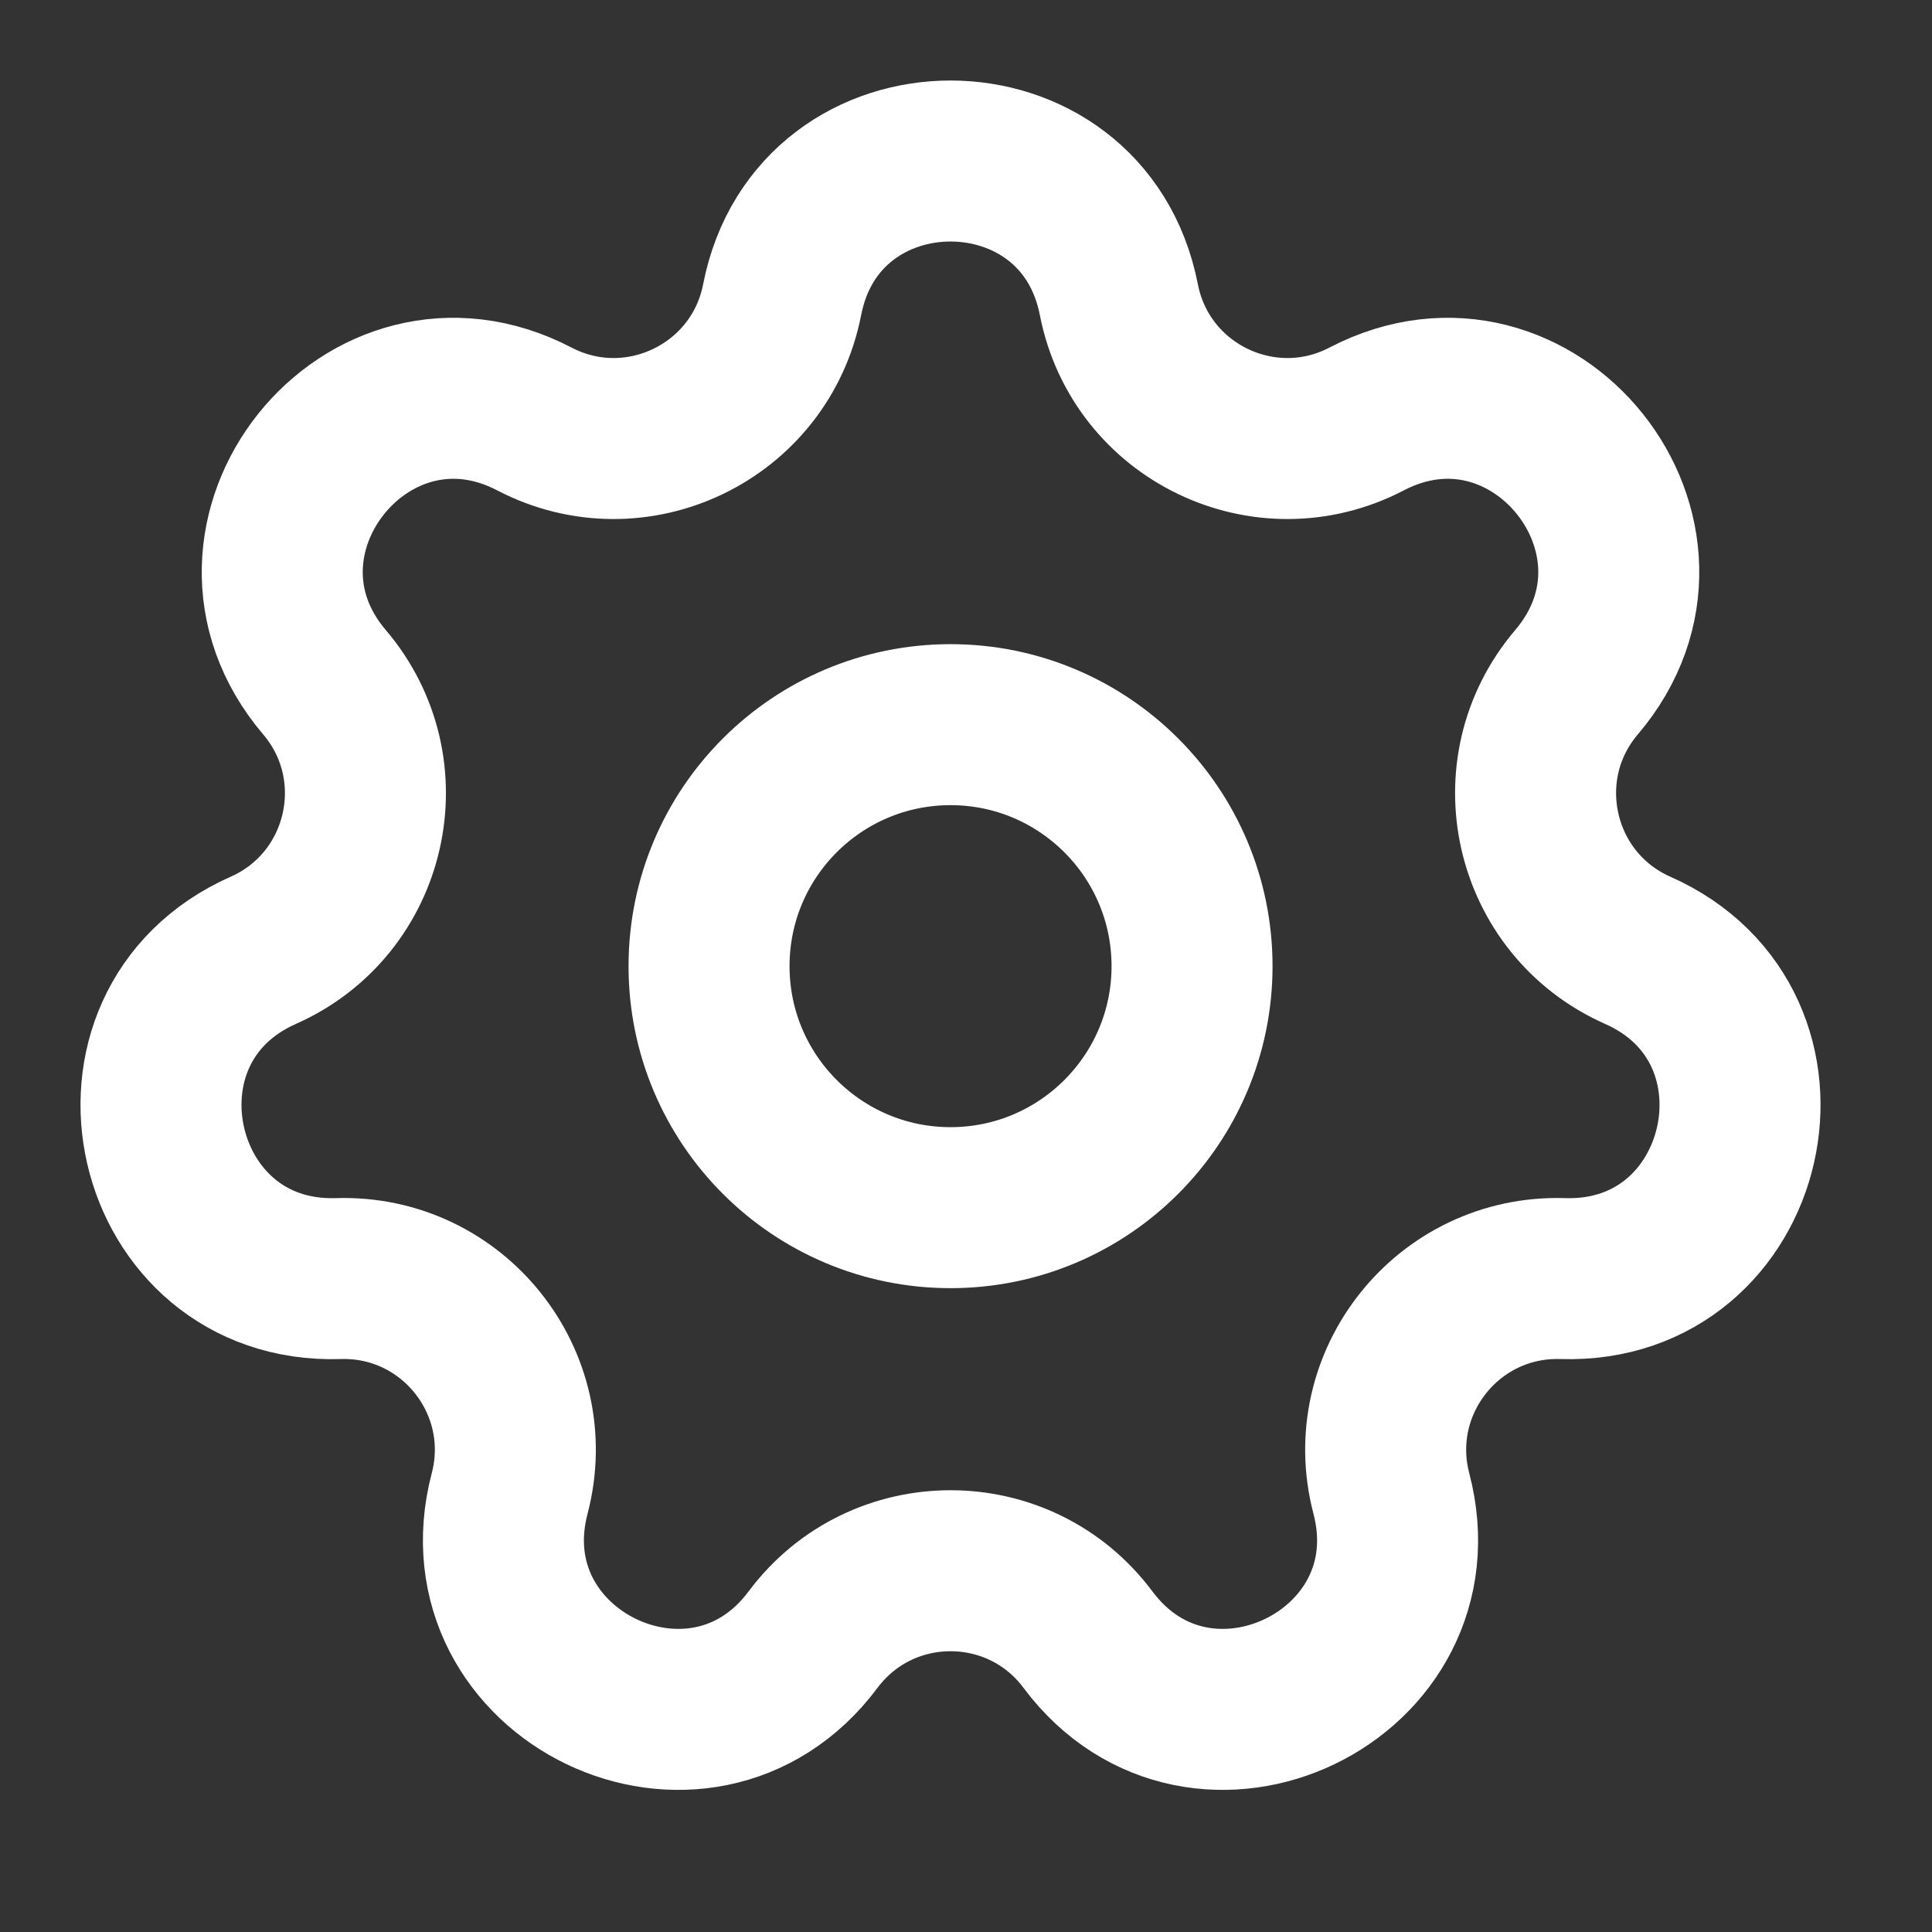 <svg width="24" height="24" viewBox="0 0 24 24" fill="none" xmlns="http://www.w3.org/2000/svg">
<rect x="0" y="0" width="24" height="24" fill="#333333" stroke="none"/>
<path d="M9.716 3.723C10.164 1.426 13.451 1.426 13.899 3.723C14.172 5.121 15.713 5.863 16.976 5.205C19.052 4.123 21.101 6.692 19.584 8.475C18.661 9.56 19.042 11.228 20.344 11.805C22.484 12.753 21.753 15.957 19.413 15.883C17.99 15.838 16.923 17.175 17.284 18.553C17.877 20.817 14.916 22.243 13.515 20.368C12.663 19.227 10.953 19.227 10.1 20.368C8.7 22.243 5.738 20.817 6.331 18.553C6.692 17.175 5.626 15.838 4.202 15.883C1.863 15.957 1.131 12.753 3.271 11.805C4.573 11.228 4.954 9.56 4.031 8.475C2.514 6.692 4.564 4.123 6.639 5.205C7.902 5.863 9.443 5.121 9.716 3.723Z" stroke="white" stroke-width="2"/>
<path d="M14.808 12.002C14.808 13.658 13.464 15.002 11.808 15.002C10.151 15.002 8.808 13.658 8.808 12.002C8.808 10.345 10.151 9.002 11.808 9.002C13.464 9.002 14.808 10.345 14.808 12.002Z" stroke="white" stroke-width="2"/>
</svg>
